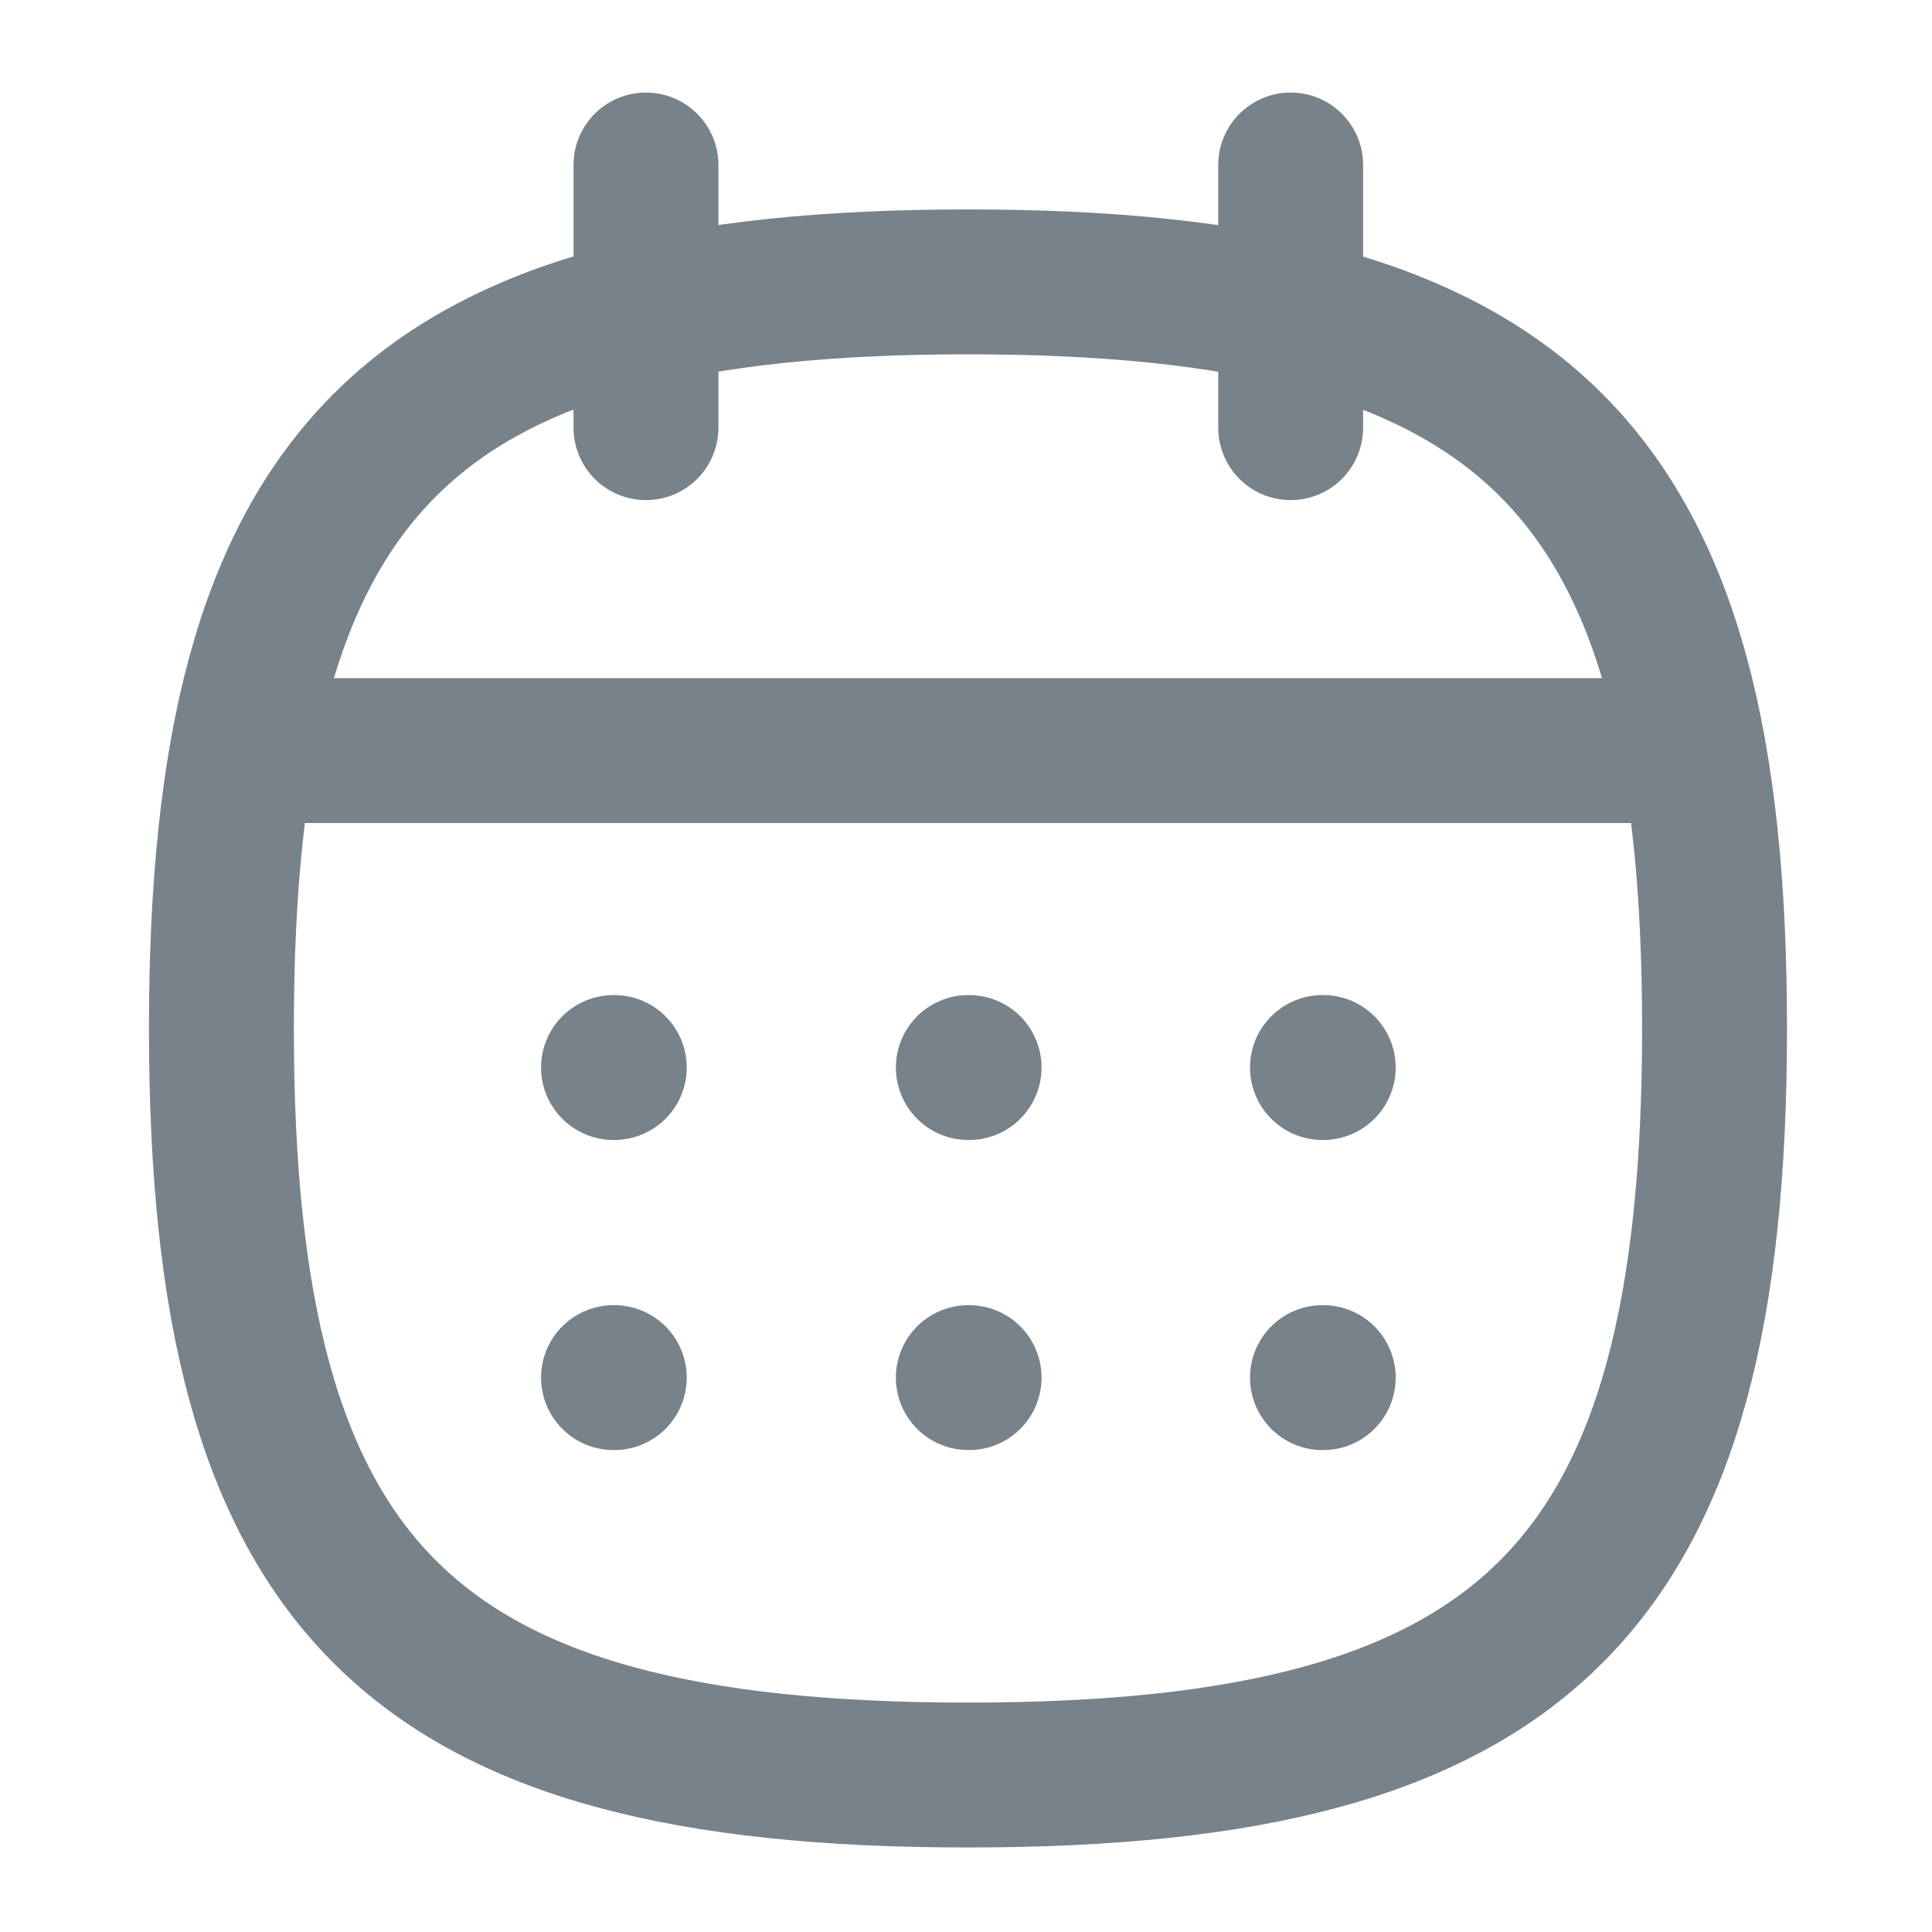 <svg width="20" height="20" viewBox="0 0 20 20" fill="none" xmlns="http://www.w3.org/2000/svg">
<path fill-rule="evenodd" clip-rule="evenodd" d="M2.292 10.646C2.292 4.85 4.224 2.918 10.02 2.918C15.816 2.918 17.749 4.85 17.749 10.646C17.749 16.443 15.816 18.375 10.02 18.375C4.224 18.375 2.292 16.443 2.292 10.646Z" stroke="#78828A" stroke-width="1.5" stroke-linecap="round" stroke-linejoin="round"/>
<path d="M2.521 7.77H17.528" stroke="#78828A" stroke-width="1.5" stroke-linecap="round" stroke-linejoin="round"/>
<path d="M13.69 11.051H13.698" stroke="#78828A" stroke-width="1.5" stroke-linecap="round" stroke-linejoin="round"/>
<path d="M10.024 11.051H10.032" stroke="#78828A" stroke-width="1.5" stroke-linecap="round" stroke-linejoin="round"/>
<path d="M6.351 11.051H6.359" stroke="#78828A" stroke-width="1.5" stroke-linecap="round" stroke-linejoin="round"/>
<path d="M13.69 14.261H13.698" stroke="#78828A" stroke-width="1.5" stroke-linecap="round" stroke-linejoin="round"/>
<path d="M10.024 14.261H10.032" stroke="#78828A" stroke-width="1.5" stroke-linecap="round" stroke-linejoin="round"/>
<path d="M6.351 14.261H6.359" stroke="#78828A" stroke-width="1.5" stroke-linecap="round" stroke-linejoin="round"/>
<path d="M13.361 1.708V4.427" stroke="#78828A" stroke-width="1.5" stroke-linecap="round" stroke-linejoin="round"/>
<path d="M6.687 1.708V4.427" stroke="#78828A" stroke-width="1.5" stroke-linecap="round" stroke-linejoin="round"/>
</svg>

